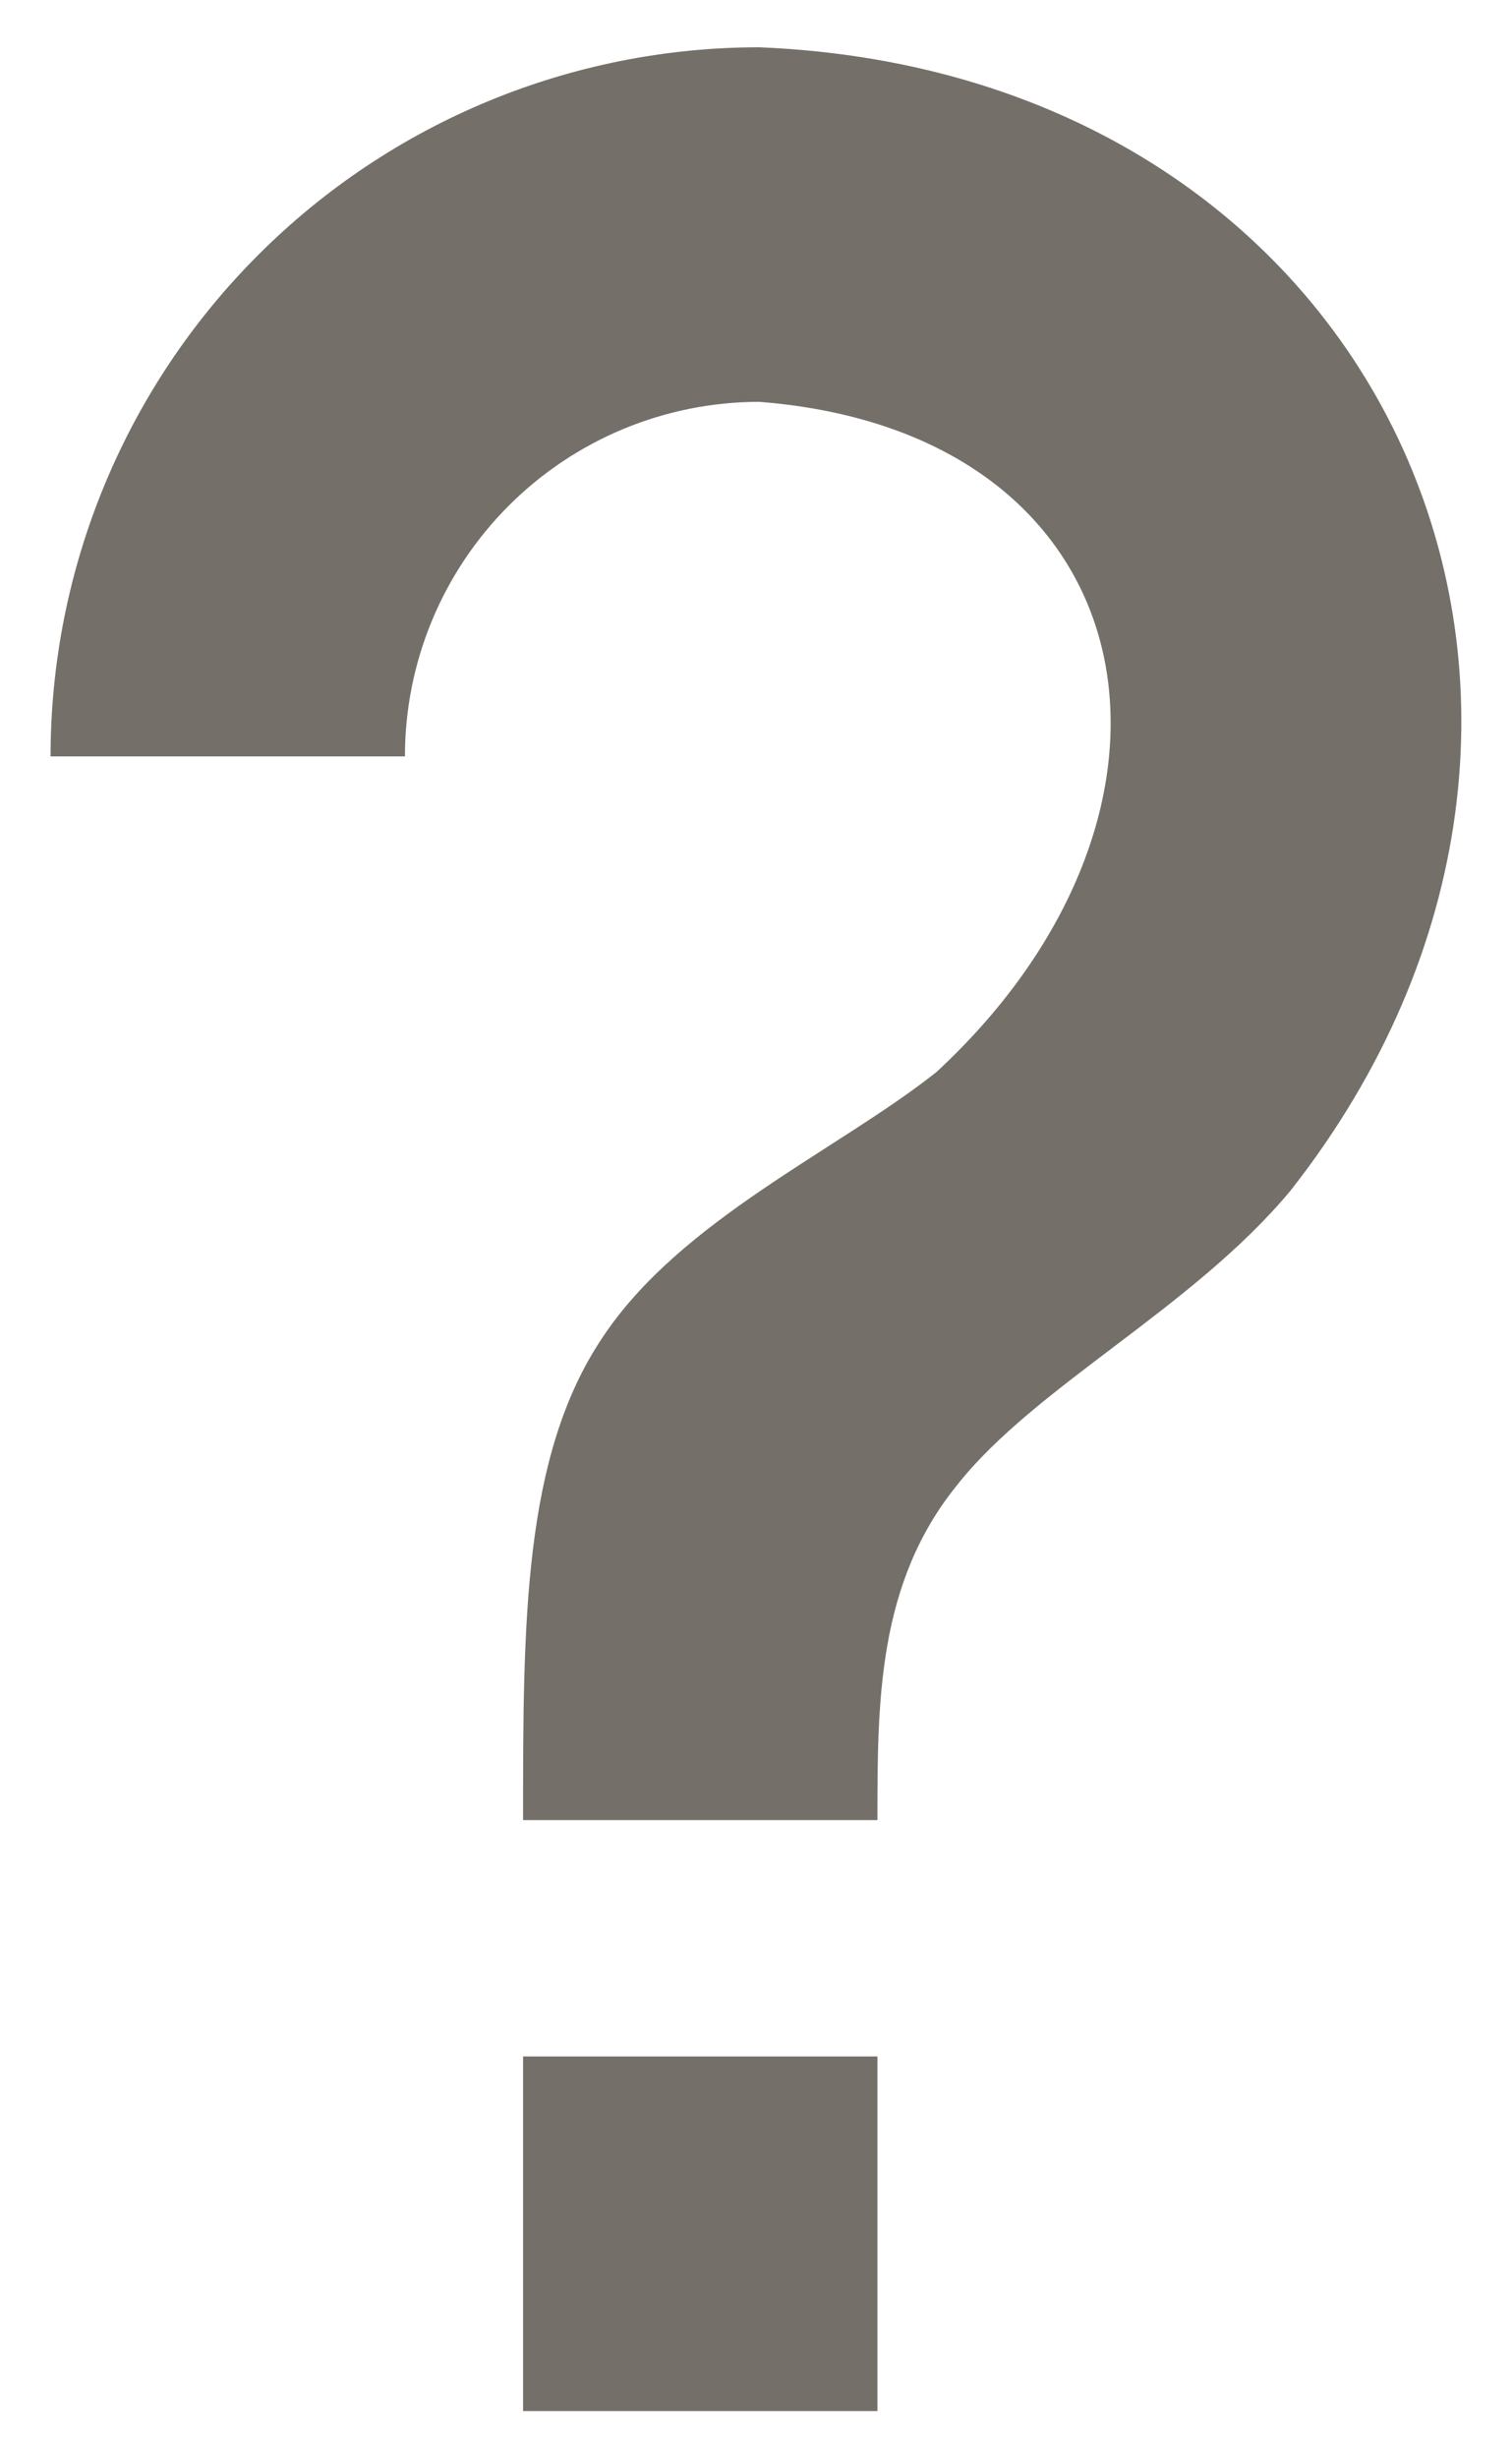 <svg width="16" height="26" viewBox="0 0 16 26" fill="none" xmlns="http://www.w3.org/2000/svg">
<path d="M5.535 21.75H9.285V25.5H5.535V21.75ZM8.035 0.5C14.723 0.775 17.635 7.525 13.66 12.588C12.623 13.838 10.948 14.662 10.123 15.713C9.285 16.75 9.285 18 9.285 19.25H5.535C5.535 17.163 5.535 15.4 6.373 14.15C7.198 12.9 8.873 12.162 9.91 11.338C12.935 8.537 12.185 4.575 8.035 4.25C7.041 4.25 6.087 4.645 5.384 5.348C4.68 6.052 4.285 7.005 4.285 8H0.535C0.535 6.011 1.325 4.103 2.732 2.697C4.138 1.29 6.046 0.5 8.035 0.5Z" fill="#747069"/>
</svg>
